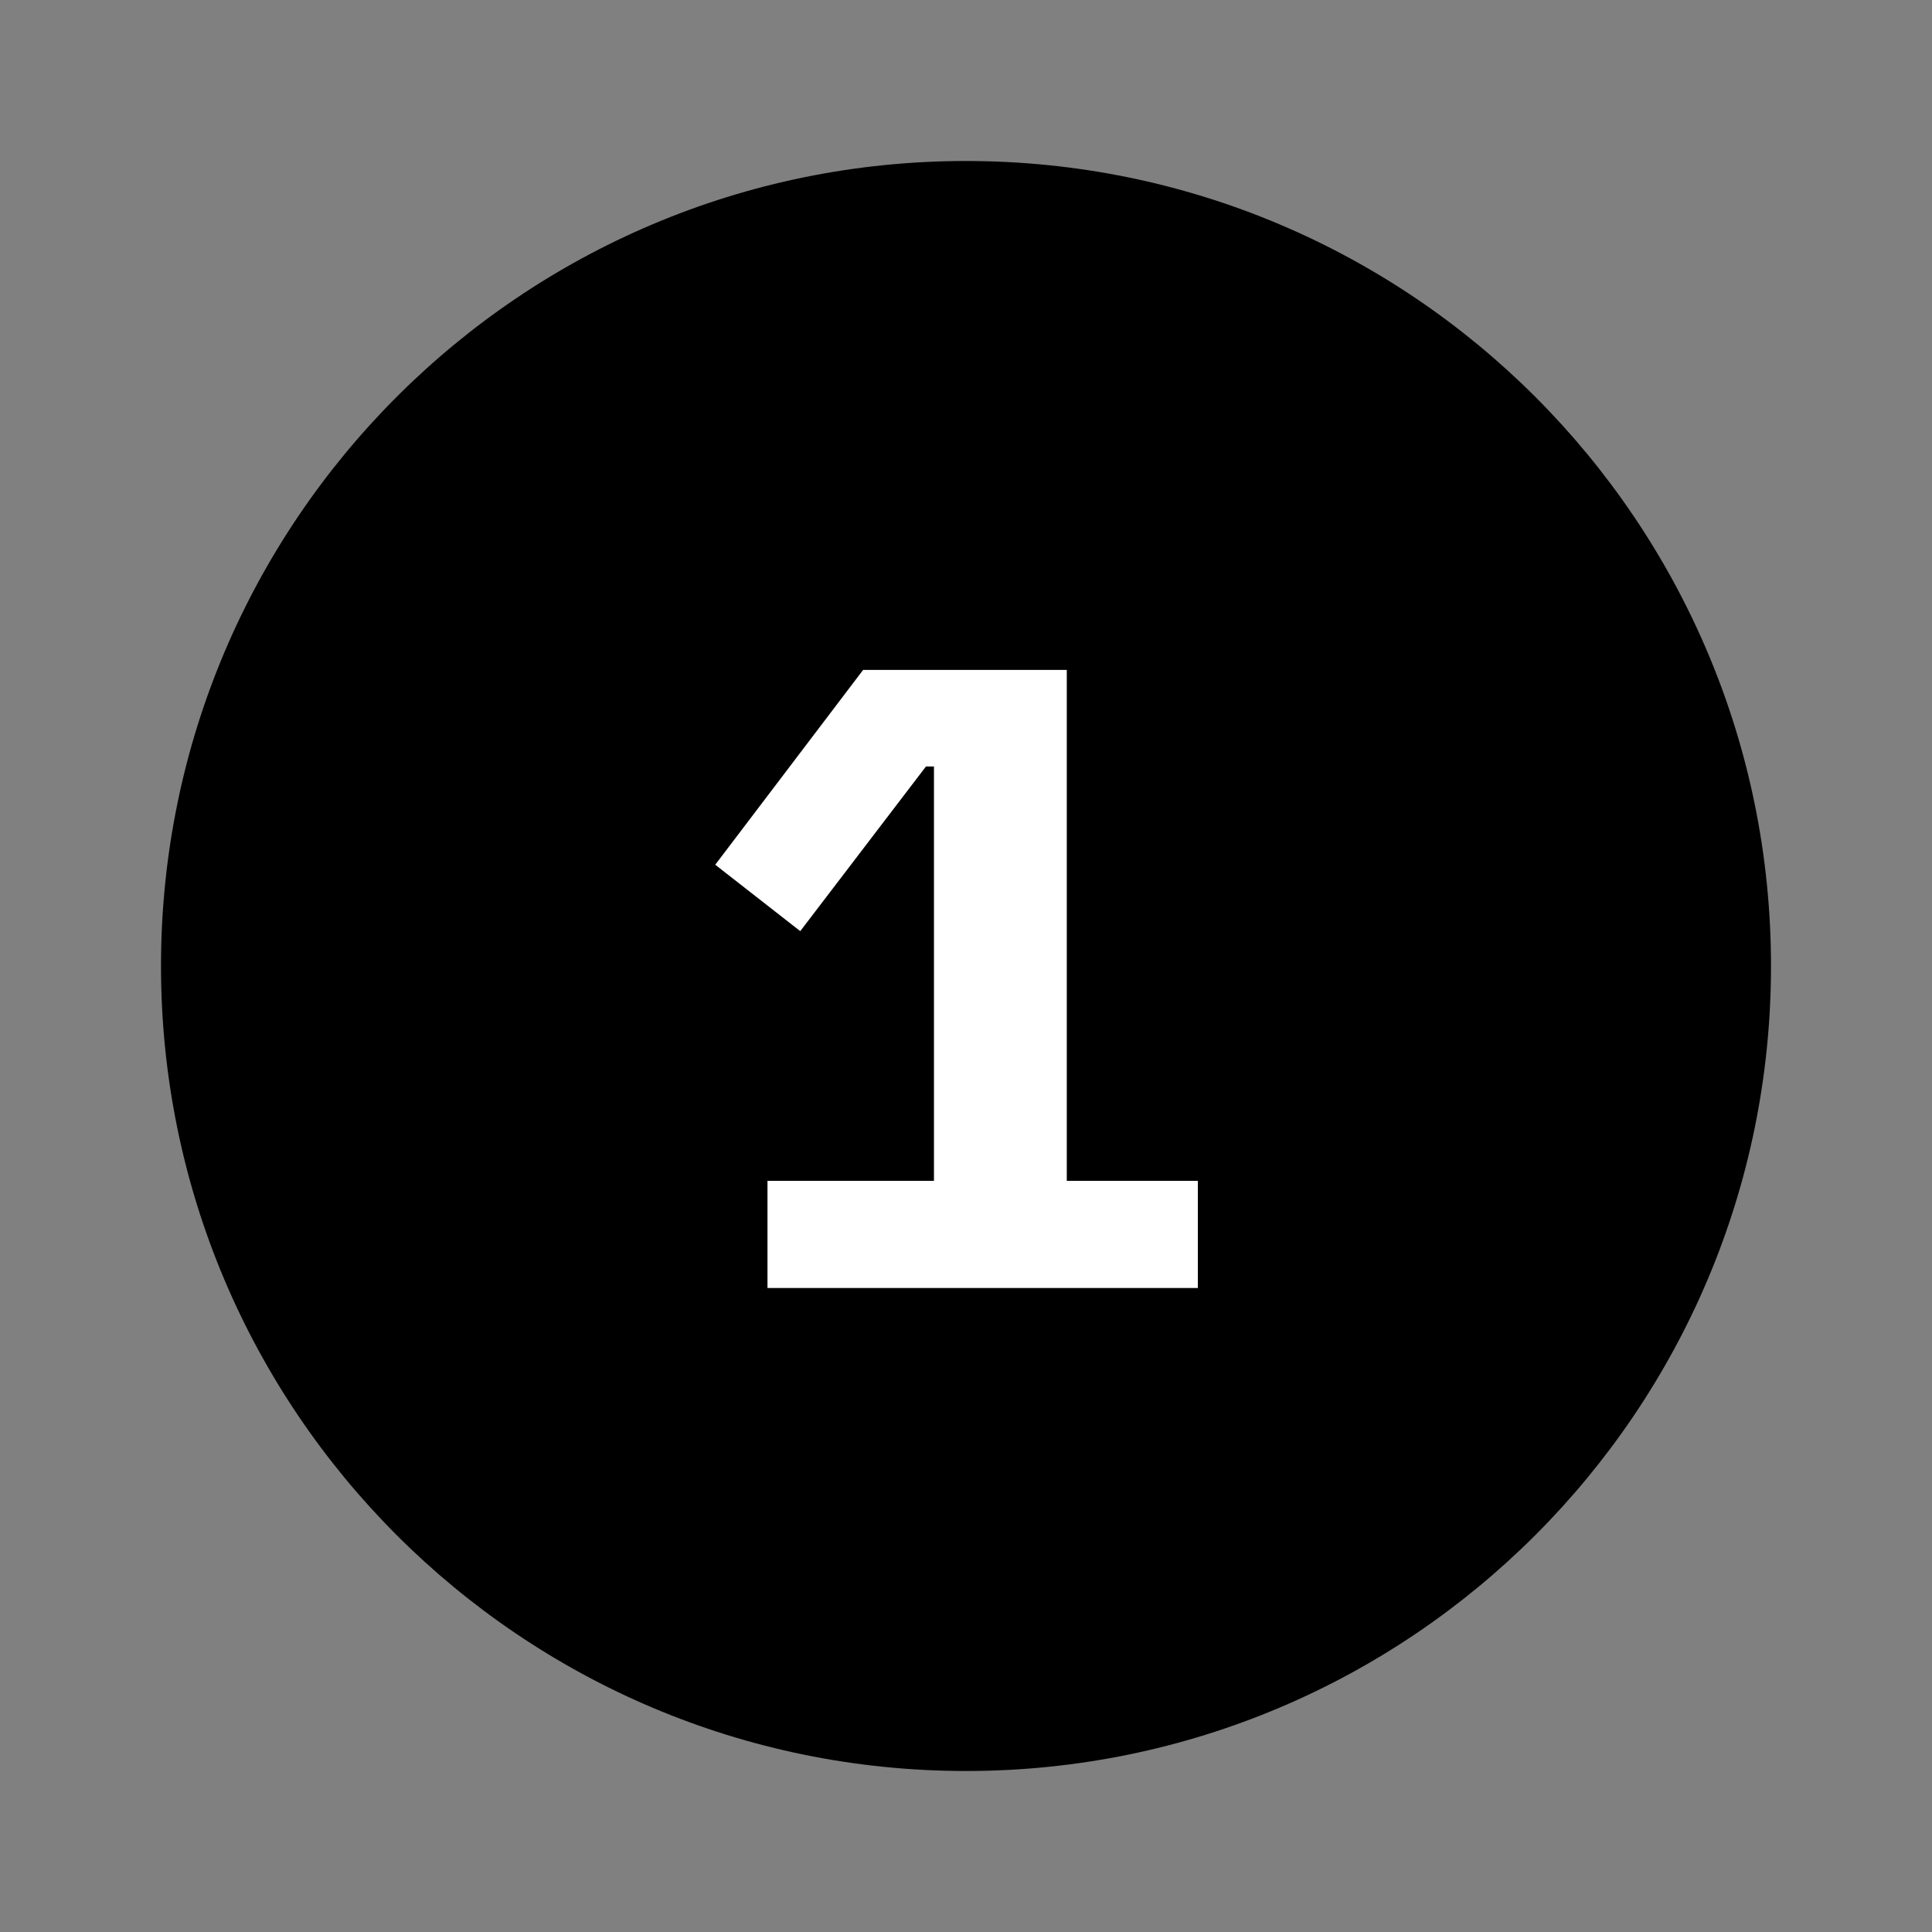 <svg width="24" height="24" viewBox="0 0 24 24" fill="none" xmlns="http://www.w3.org/2000/svg">
<rect x="0" y="0" width="24" height="24" fill="#808080" stroke="none"/>
<path d="M22 12C22 17.523 17.523 22 12 22C6.477 22 2 17.523 2 12C2 6.477 6.477 2 12 2C17.523 2 22 6.477 22 12Z" fill="black"/>
<path d="M9.534 16V14.669H11.602V9.521H11.503L9.941 11.567L8.885 10.742L10.722 8.322H13.252V14.669H14.88V16H9.534Z" fill="white"/>
</svg>
